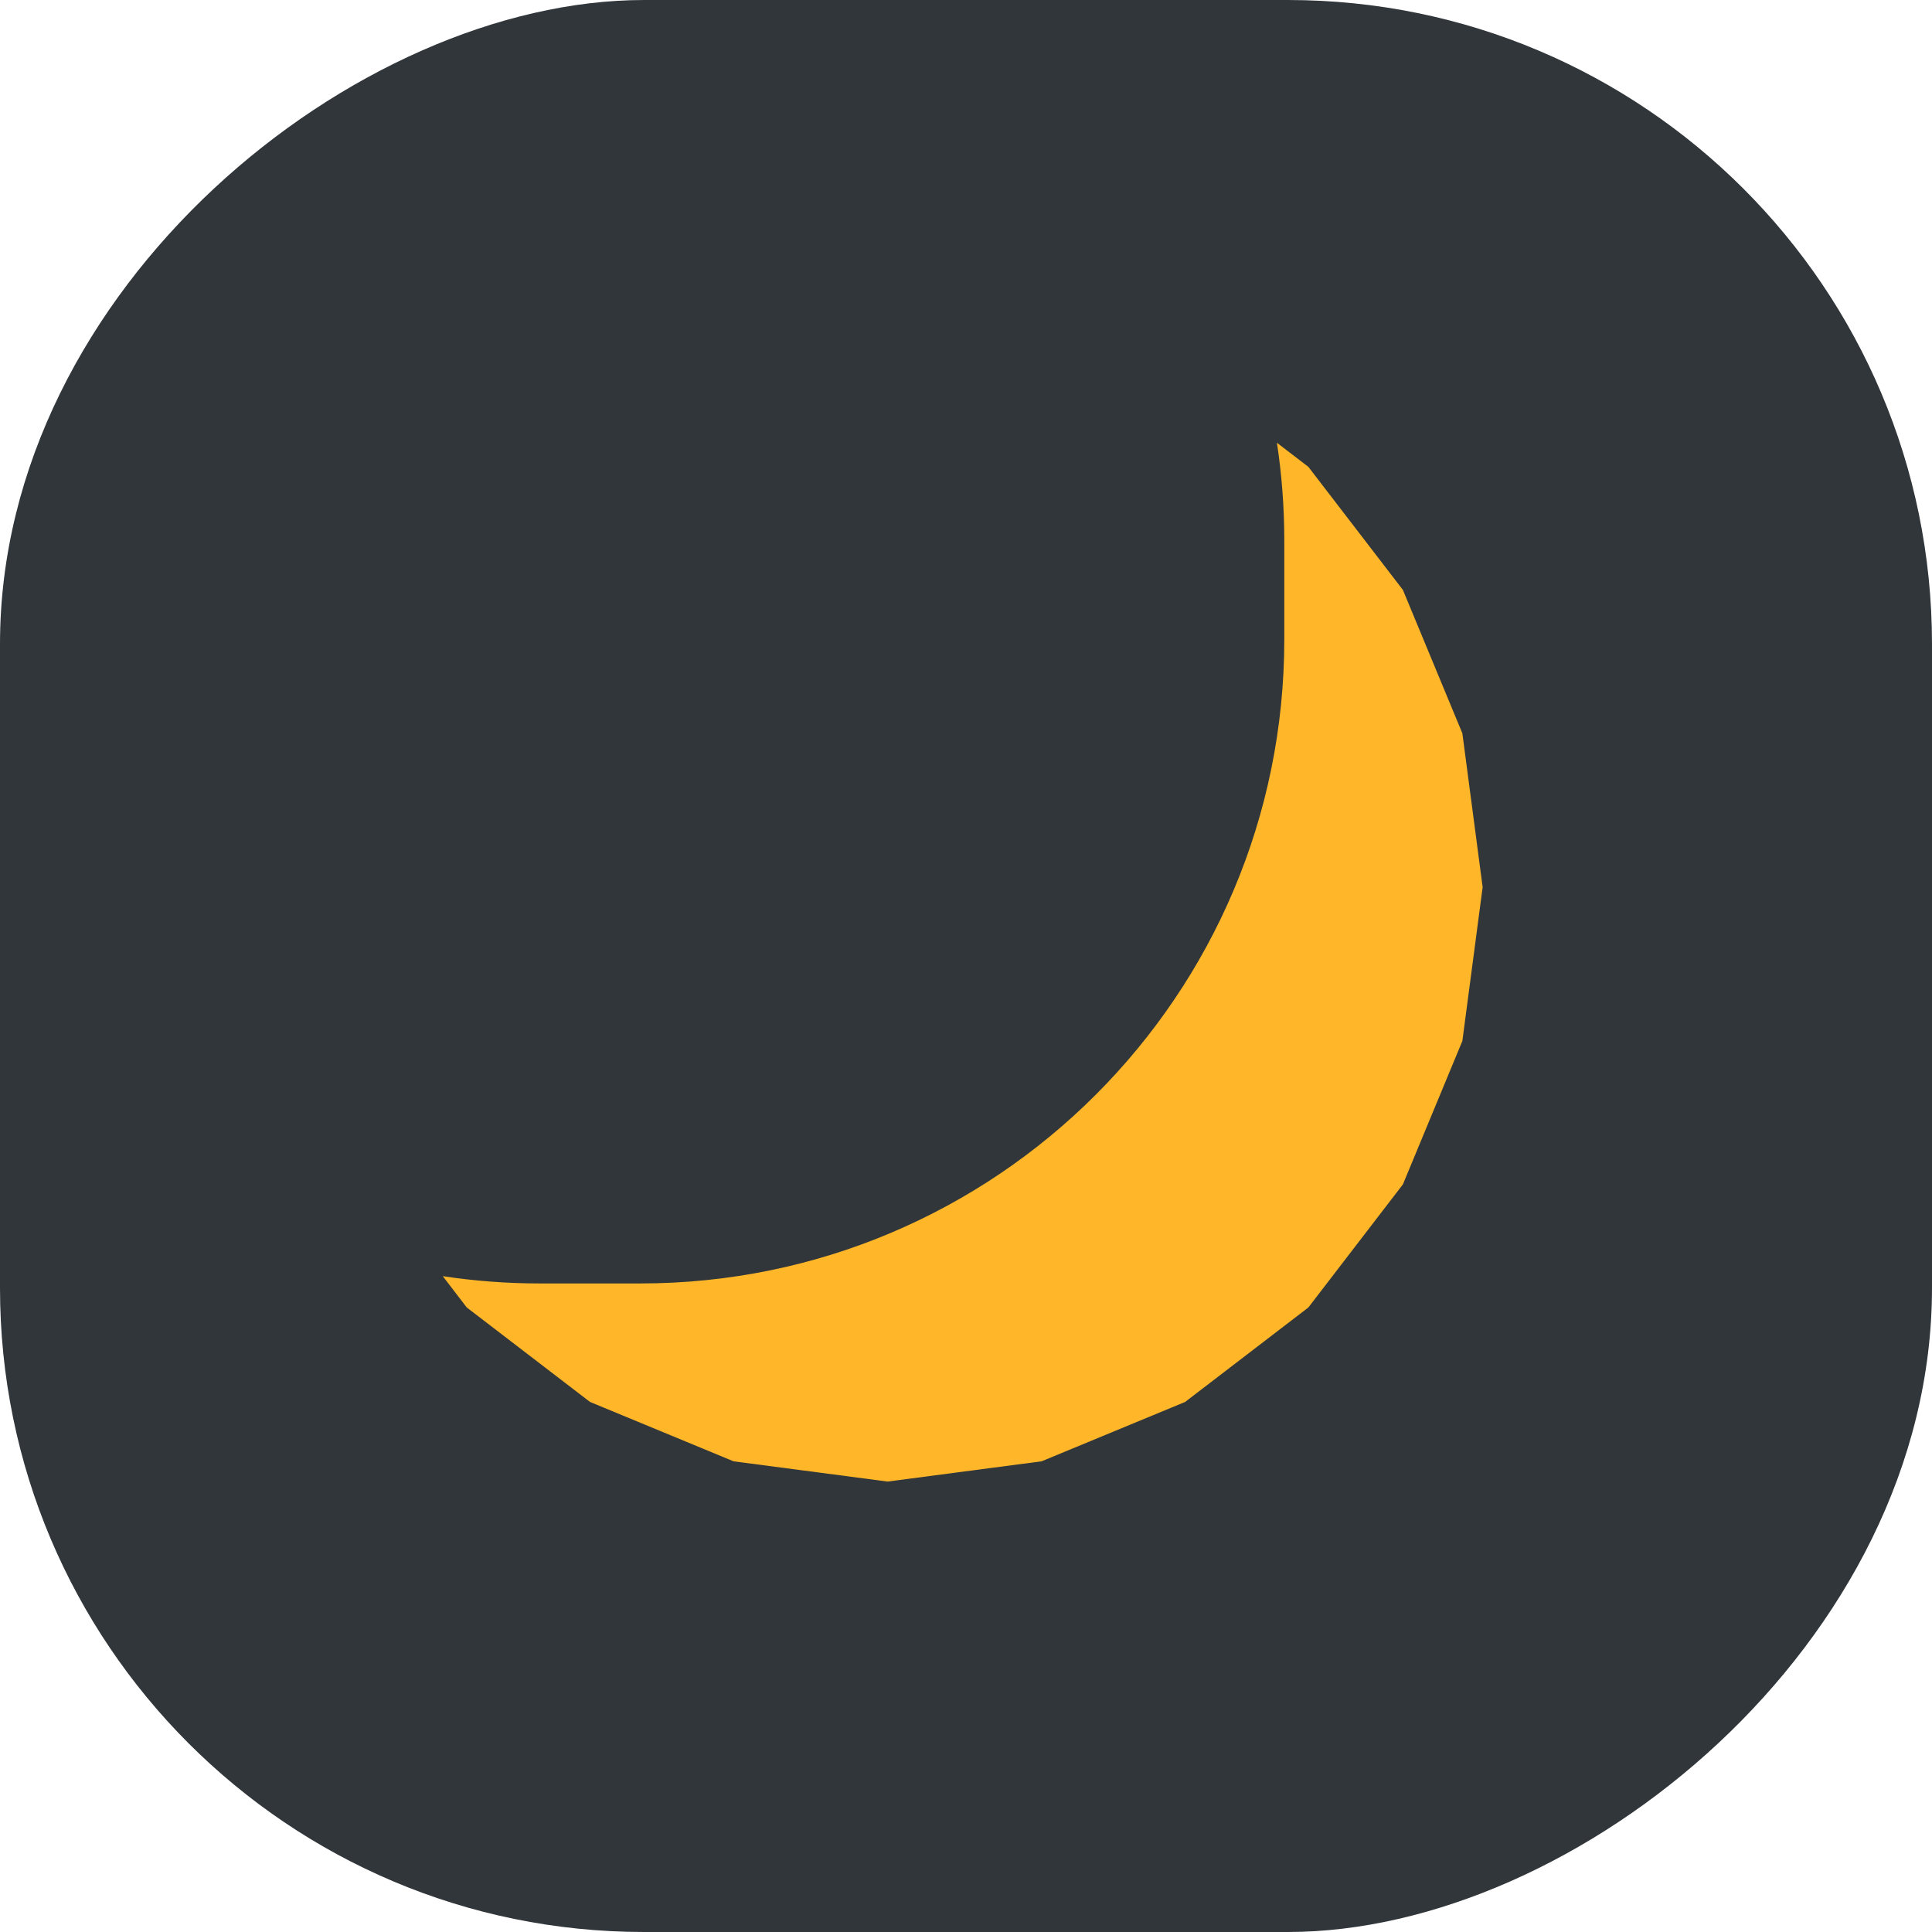 <svg width="48" height="48" viewBox="0 0 48 48" fill="none" xmlns="http://www.w3.org/2000/svg">
<rect y="48" width="48" height="48" rx="16" transform="rotate(-90 0 48)" fill="#31363A"/>
<path fill-rule="evenodd" clip-rule="evenodd" d="M11 31.706C11.786 31.825 12.591 31.887 13.411 31.887H15.908C24.744 31.887 31.908 24.723 31.908 15.886V13.428C31.908 12.602 31.845 11.792 31.725 11L32.506 11.599L34.855 14.657L36.332 18.219L36.836 22.041L36.332 25.863L34.855 29.425L32.506 32.484L29.444 34.831L25.878 36.306L22.052 36.809L18.225 36.306L14.659 34.831L11.597 32.484L11 31.706Z" fill="#FFB628"/>
</svg>
